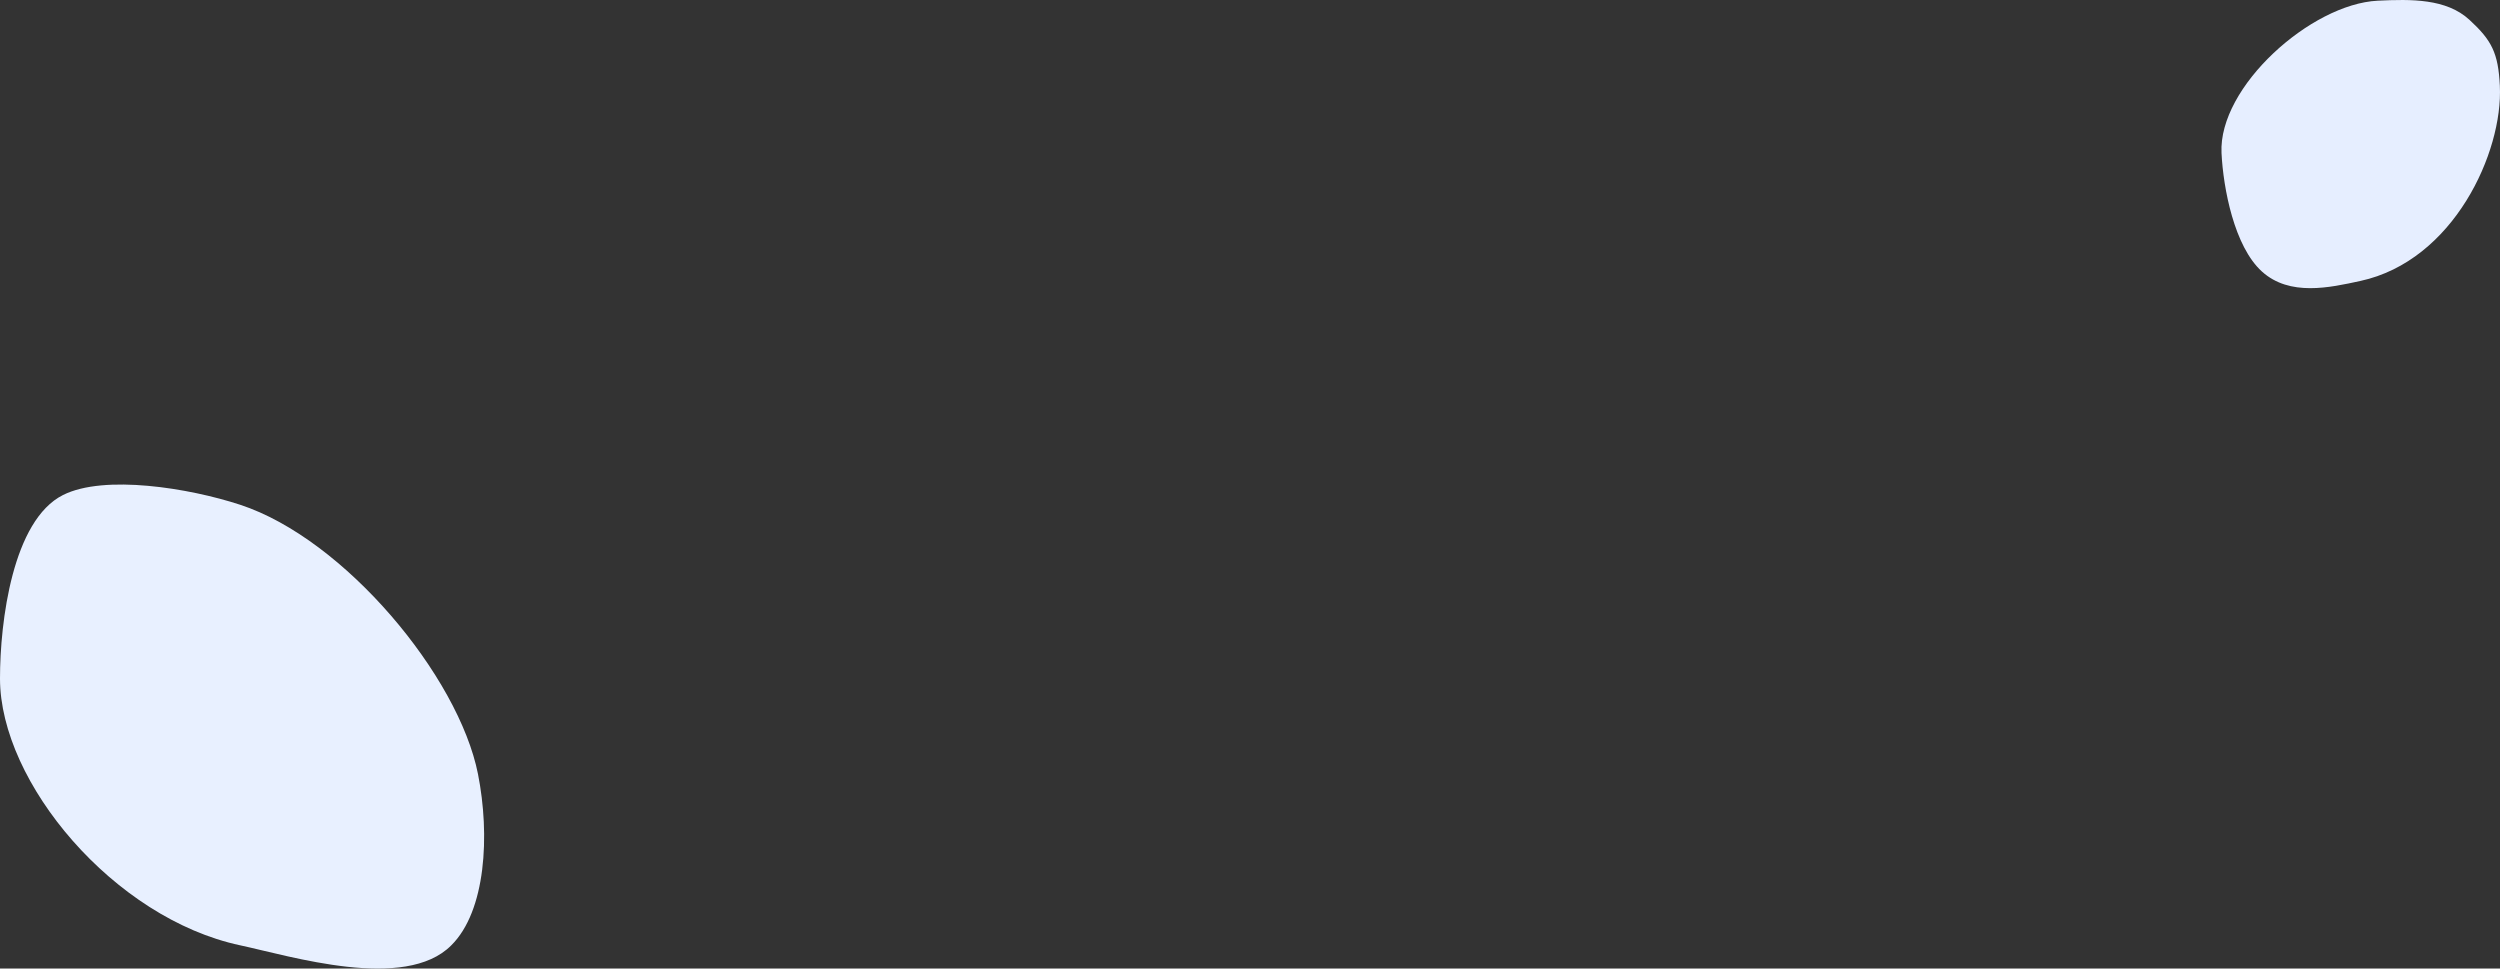 <svg width="1781" height="690" fill="none" xmlns="http://www.w3.org/2000/svg"><rect width="100%" height="100%" fill="#333333" stroke="none"/><path d="M1780.89 61.127c2.32 47.287-32.88 124.609-99.4 139.034-21.83 4.733-50.27 11.171-70.06-6.699-19.78-17.871-27.59-59.354-28.82-84.415-2.32-47.288 63.82-106.225 111.27-108.55 23.99-1.176 48.91-1.478 65.27 13.548 16.01 14.706 20.6 23.693 21.74 47.082z" fill="#E6EEFF"/><path d="M0 483.397c0 74.147 81.24 170.87 171.12 190.049 35.48 7.57 117.538 33.127 150.379 0 24.651-24.368 27.656-78.461 19.013-122.05-13.828-69.743-95.066-167.384-169.392-191.794-36.298-11.921-96.713-21.732-126.18-6.975C9.035 370.61 0 442.672 0 483.397z" fill="#E8F0FF"/></svg>